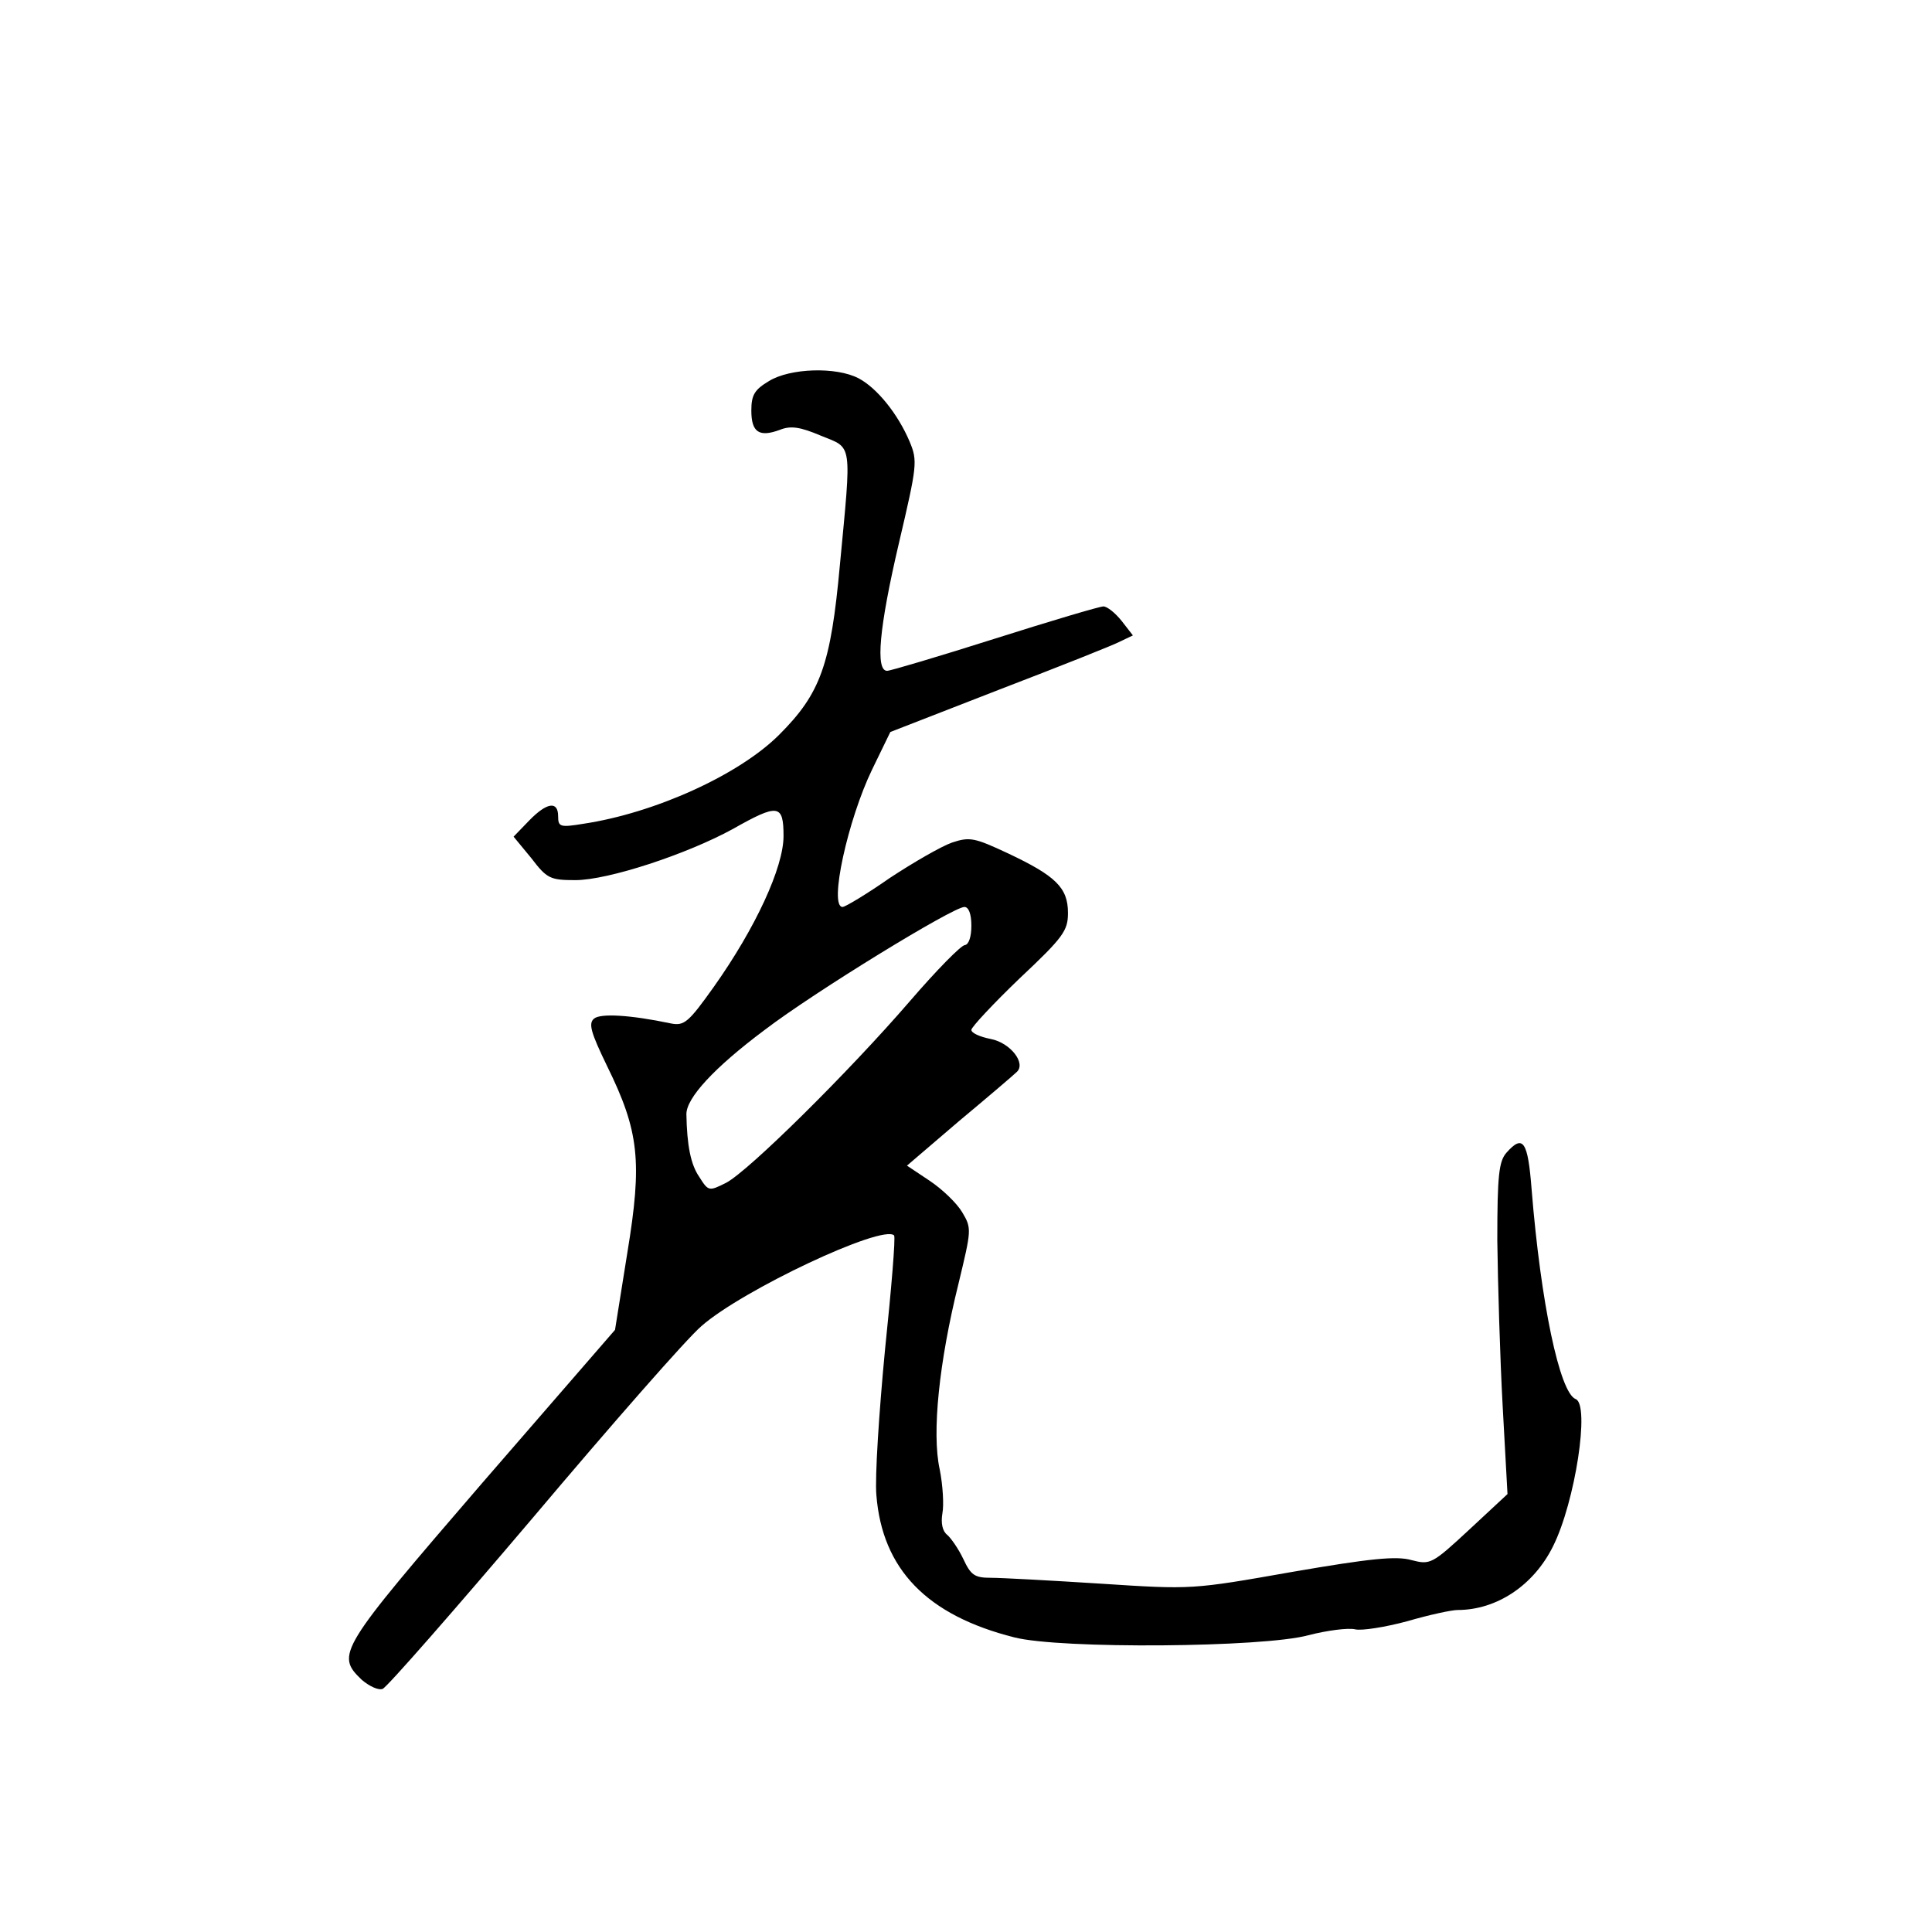 <?xml version="1.0" standalone="no"?>
<!DOCTYPE svg PUBLIC "-//W3C//DTD SVG 20010904//EN"
 "http://www.w3.org/TR/2001/REC-SVG-20010904/DTD/svg10.dtd">
<svg version="1.0" xmlns="http://www.w3.org/2000/svg"
 width="360pt" height="360pt" viewBox="0 0 360 360"
 preserveAspectRatio="xMidYMid meet">
<g transform="translate(0,360) scale(0.1,-0.1)"
fill="#000000" stroke="none">
<path d="M1433 2890 c-27 -16 -33 -26 -33 -55 0 -41 15 -50 53 -36 20 8 37 6
77 -11 59 -24 57 -9 35 -241 -17 -186 -36 -239 -113 -316 -75 -75 -232 -146
-365 -166 -43 -7 -47 -6 -47 14 0 29 -21 26 -54 -8 l-29 -30 33 -40 c29 -38
35 -41 82 -41 61 0 207 48 293 95 85 48 95 47 95 -13 0 -58 -52 -171 -130
-281 -47 -66 -55 -73 -80 -68 -76 16 -131 19 -143 9 -11 -9 -6 -26 24 -88 60
-122 66 -178 38 -348 l-23 -144 -248 -286 c-267 -310 -273 -319 -224 -366 14
-12 31 -20 39 -17 8 3 134 147 280 319 146 173 287 334 314 357 76 67 337 190
359 169 3 -3 -5 -99 -17 -214 -11 -115 -19 -237 -16 -270 11 -138 94 -224 257
-265 85 -22 465 -19 548 4 35 9 74 14 87 11 12 -3 56 4 97 15 41 12 83 21 94
21 73 0 142 46 178 119 41 82 69 264 42 274 -30 12 -65 180 -82 390 -7 91 -16
104 -47 69 -14 -16 -17 -42 -17 -163 1 -79 5 -218 10 -309 l9 -164 -71 -66
c-70 -65 -73 -66 -108 -57 -28 8 -77 3 -222 -22 -187 -33 -187 -33 -356 -22
-94 6 -186 11 -206 11 -30 0 -37 5 -51 35 -9 19 -23 39 -30 45 -9 7 -12 22 -9
40 3 15 1 52 -5 82 -15 68 -1 201 35 346 24 100 25 103 7 133 -10 17 -37 43
-61 59 l-42 28 97 83 c54 45 102 86 107 91 19 16 -11 55 -48 62 -20 4 -36 11
-36 17 0 5 41 49 90 96 82 77 90 89 90 122 0 47 -23 69 -112 111 -62 29 -71
31 -104 20 -20 -7 -72 -37 -116 -66 -43 -30 -83 -54 -88 -54 -26 0 10 163 55
256 l34 70 203 79 c112 43 213 83 226 90 l23 11 -21 27 c-12 15 -27 27 -34 27
-7 0 -98 -27 -202 -60 -104 -33 -195 -60 -201 -60 -22 0 -15 80 22 238 34 145
35 153 20 189 -22 52 -61 100 -95 118 -42 22 -128 19 -167 -5z m377 -1015 c0
-21 -5 -35 -12 -36 -7 0 -53 -47 -103 -105 -113 -131 -300 -316 -342 -338 -32
-16 -33 -16 -50 11 -16 23 -23 59 -24 117 0 30 51 86 146 157 93 71 351 229
372 229 8 0 13 -13 13 -35z"/>
</g>
</svg>
